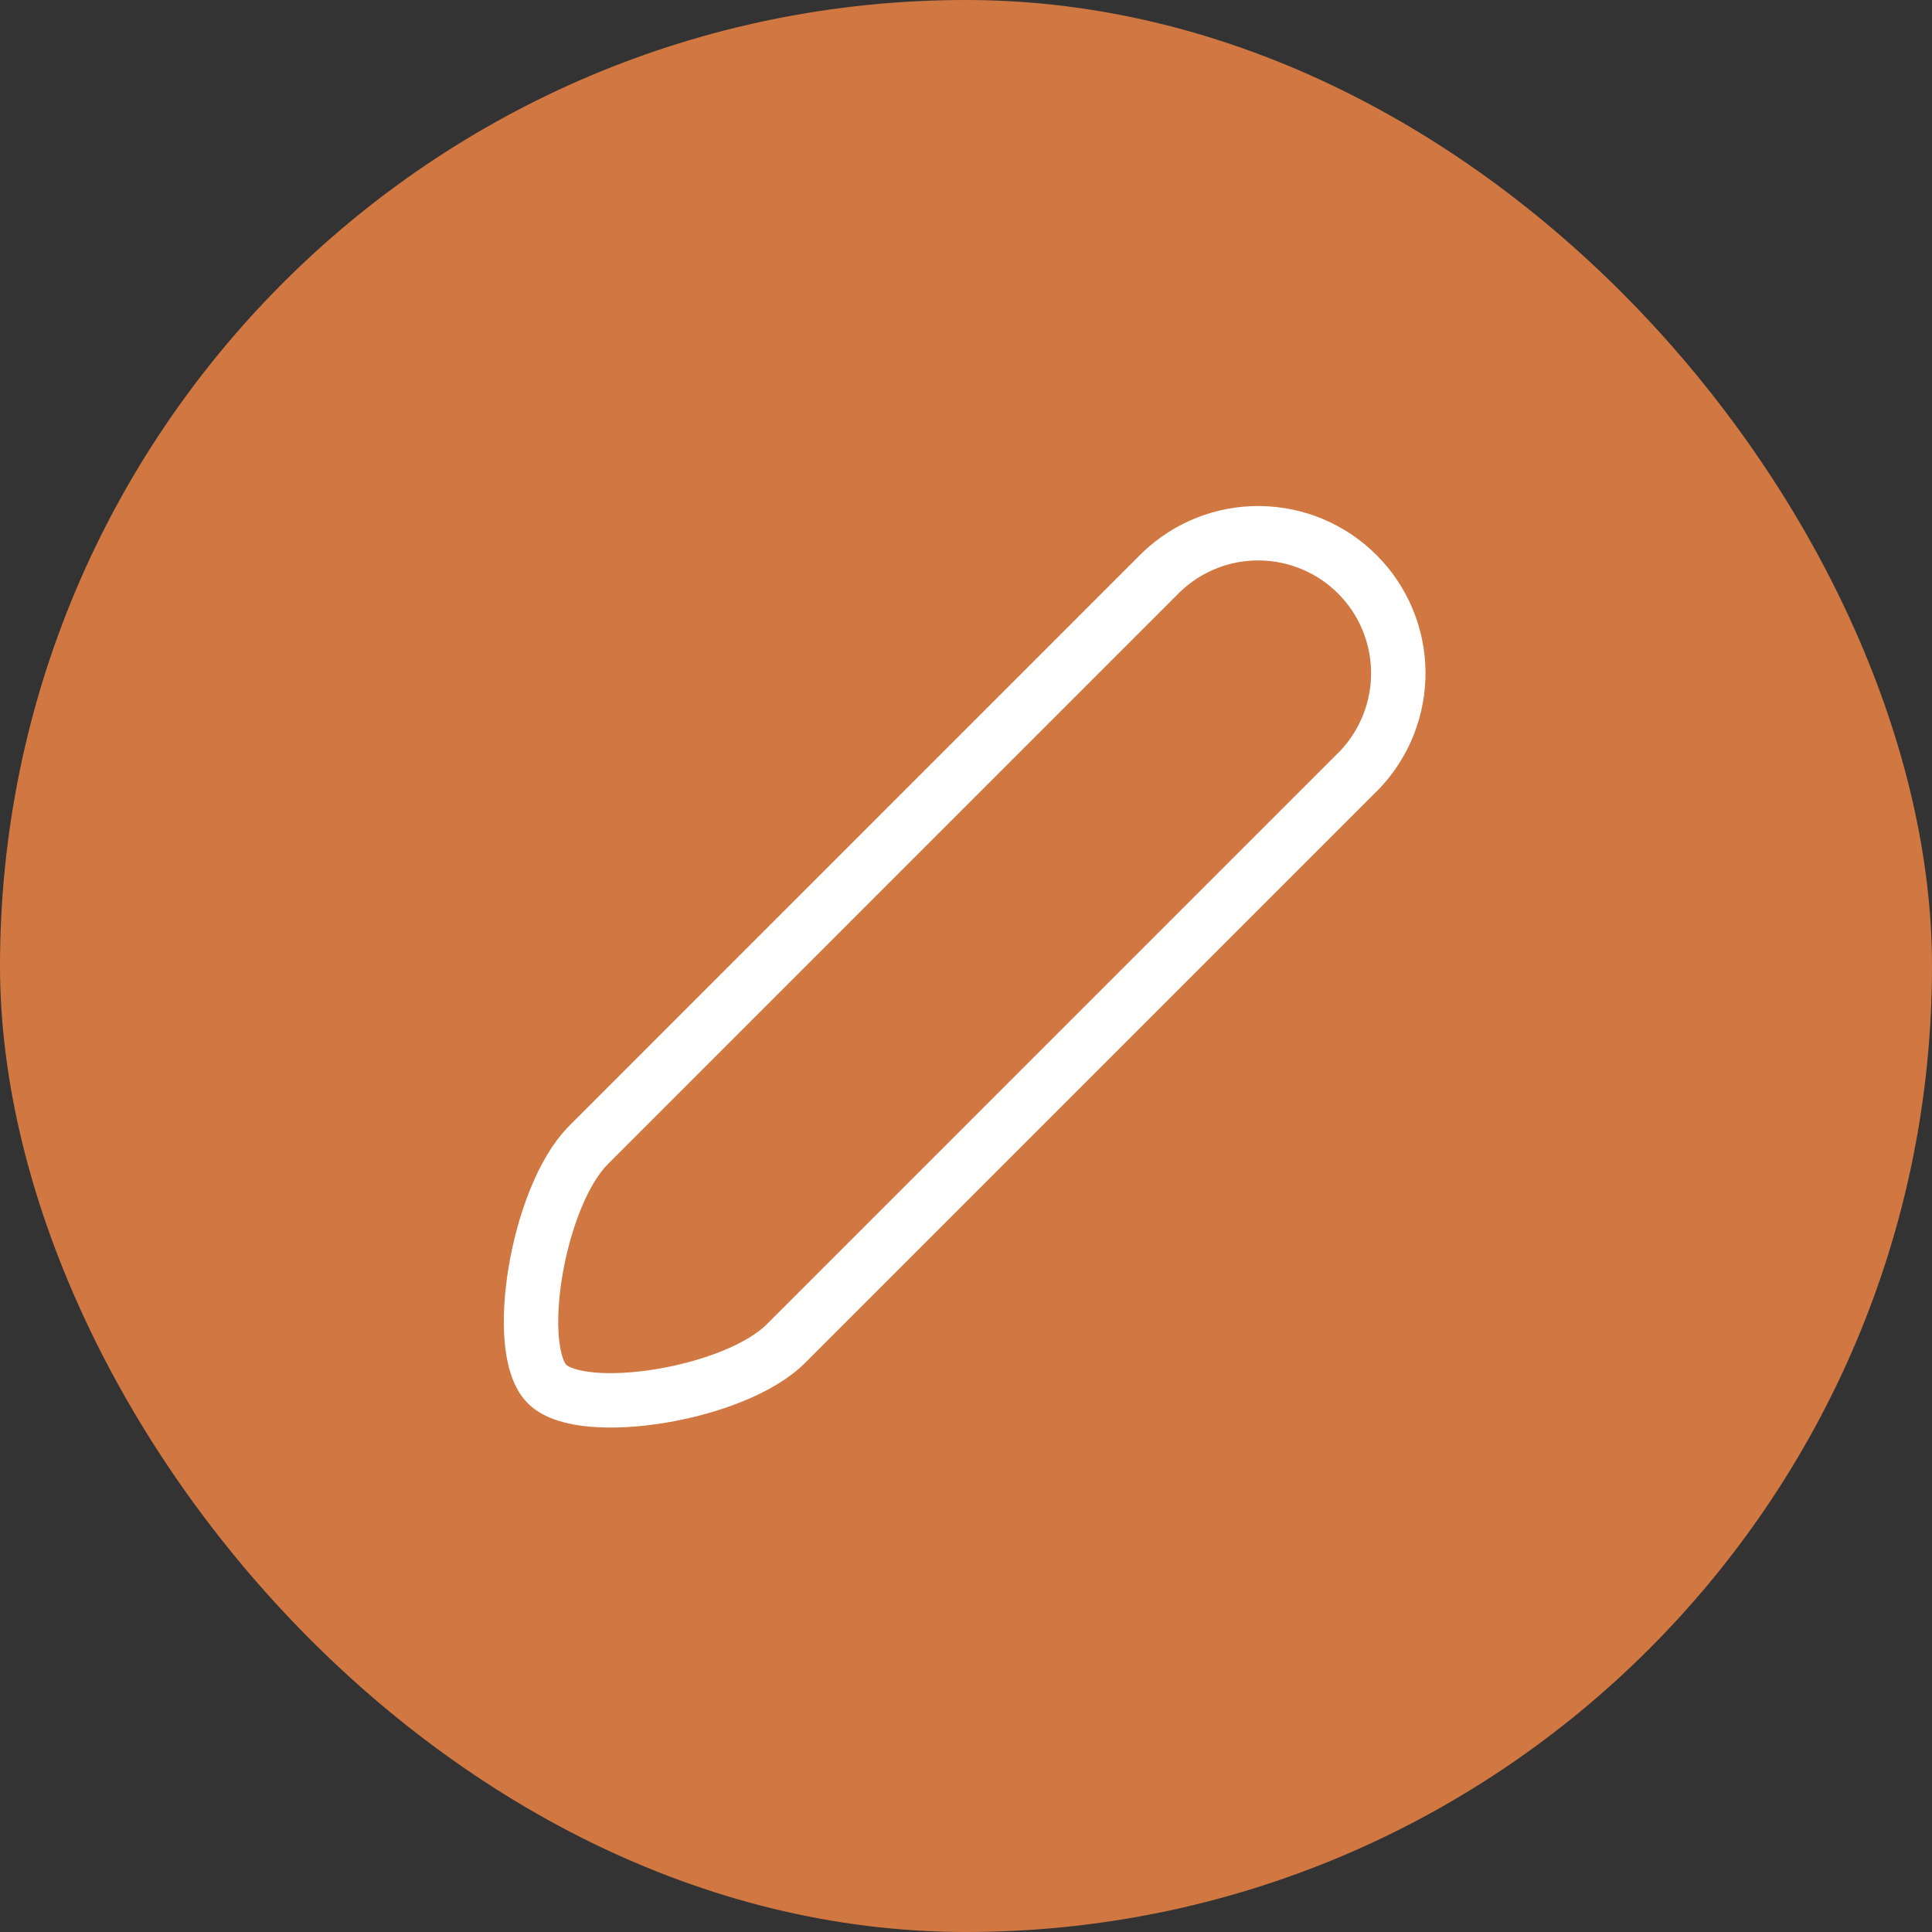<svg width="25" height="25" viewBox="0 0 25 25" fill="none" xmlns="http://www.w3.org/2000/svg">
<rect x="0" y="0" width="25" height="25" fill="#333333" stroke="none"/>
<rect width="25" height="25" rx="12.5" fill="#D17842"/>
<path d="M17.594 9.962L10.175 17.381C9.513 18.05 7.531 18.356 7.081 17.912C6.631 17.469 6.95 15.487 7.613 14.819L15.031 7.4C15.374 7.074 15.83 6.894 16.303 6.9C16.776 6.906 17.229 7.096 17.563 7.431C17.898 7.765 18.088 8.217 18.094 8.69C18.099 9.163 17.92 9.62 17.594 9.962Z" stroke="white" stroke-width="0.704" stroke-linecap="round" stroke-linejoin="round"/>
</svg>
